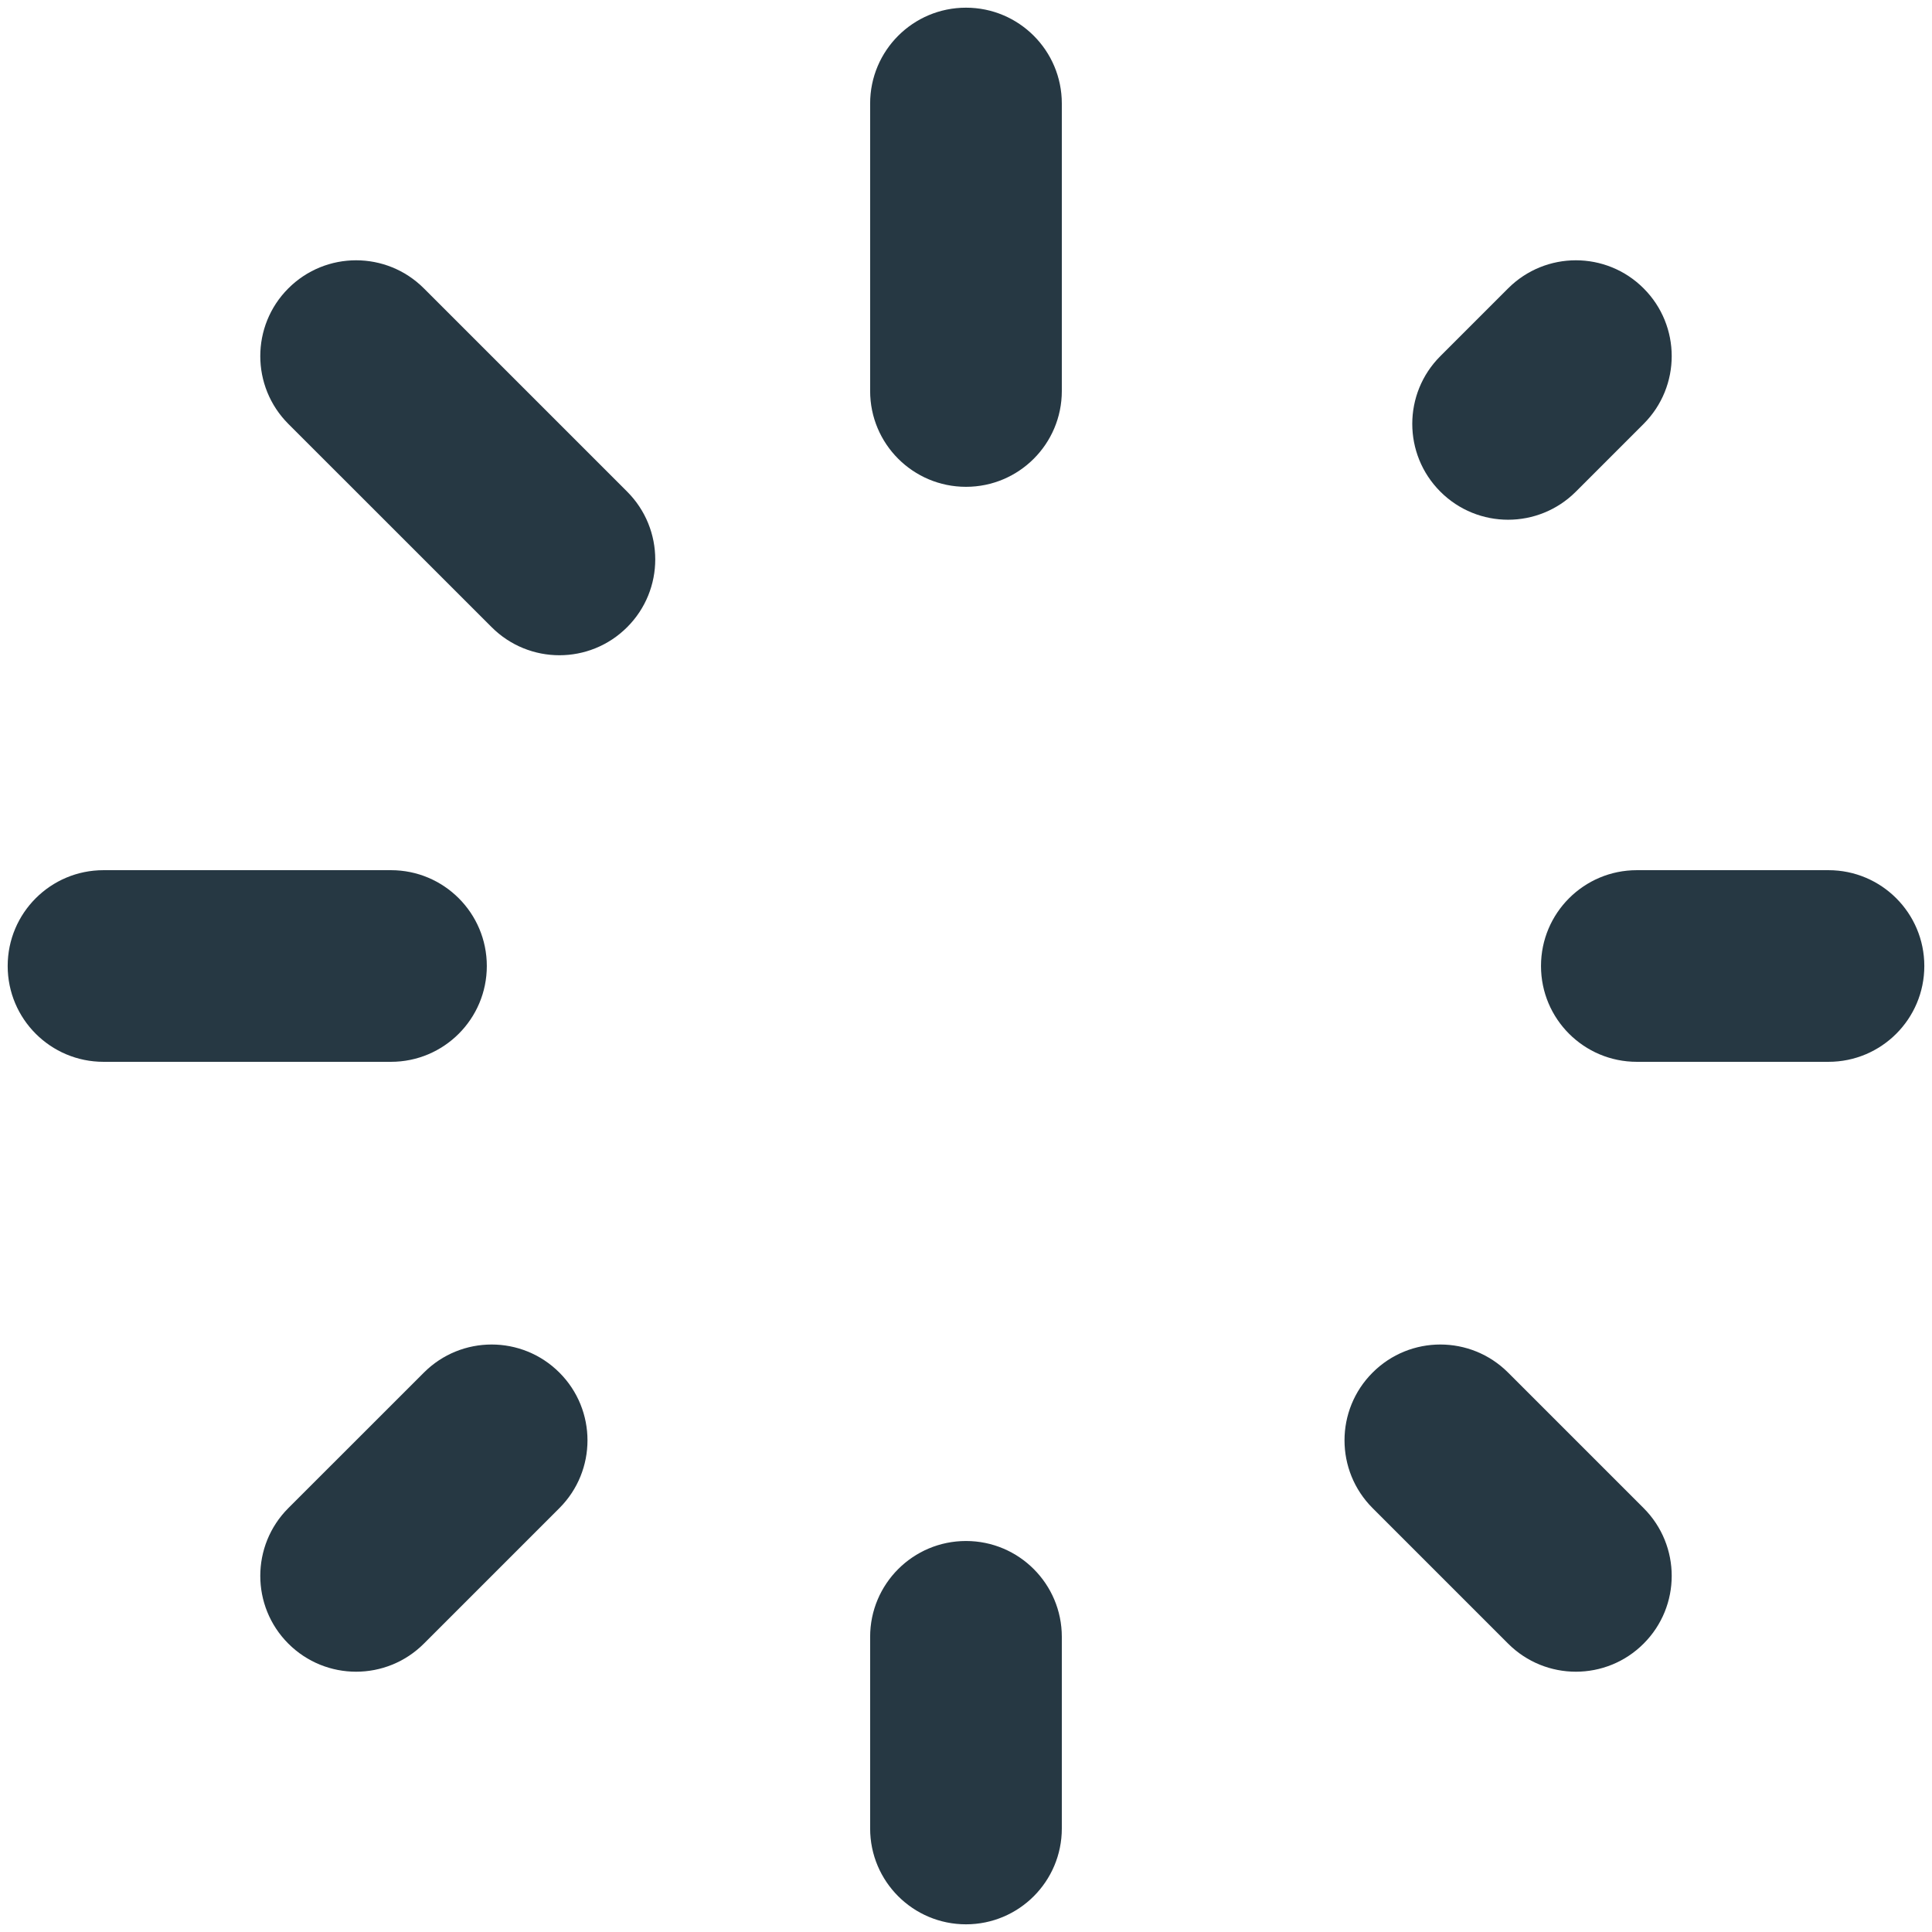 <svg width="42" height="42" viewBox="0 0 42 42" fill="none" xmlns="http://www.w3.org/2000/svg">
<path d="M18.916 8.5C18.916 9.651 19.849 10.583 21 10.583C22.15 10.583 23.083 9.651 23.083 8.5V2.25C23.083 1.099 22.15 0.167 21 0.167C19.849 0.167 18.916 1.099 18.916 2.25V8.5Z" fill="#263843"/>
<path d="M18.916 39.75C18.916 40.901 19.849 41.833 21 41.833C22.15 41.833 23.083 40.901 23.083 39.75V35.583C23.083 34.433 22.15 33.5 21 33.5C19.849 33.5 18.916 34.433 18.916 35.583V39.75Z" fill="#263843"/>
<path d="M33.5 21C33.5 19.849 34.433 18.917 35.583 18.917H39.75C40.9 18.917 41.833 19.849 41.833 21C41.833 22.151 40.9 23.083 39.75 23.083H35.583C34.433 23.083 33.5 22.151 33.5 21Z" fill="#263843"/>
<path d="M2.25 18.917C1.099 18.917 0.167 19.849 0.167 21C0.167 22.151 1.099 23.083 2.25 23.083H8.5C9.65 23.083 10.583 22.151 10.583 21C10.583 19.849 9.65 18.917 8.5 18.917H2.25Z" fill="#263843"/>
<path d="M31.312 10.688C30.498 9.874 30.498 8.555 31.312 7.742L32.785 6.269C33.599 5.455 34.918 5.455 35.731 6.269C36.545 7.082 36.545 8.401 35.731 9.215L34.258 10.688C33.444 11.502 32.125 11.502 31.312 10.688Z" fill="#263843"/>
<path d="M6.268 32.785C5.455 33.599 5.455 34.918 6.268 35.731C7.082 36.545 8.401 36.545 9.215 35.731L12.161 32.785C12.975 31.971 12.975 30.652 12.161 29.839C11.347 29.025 10.028 29.025 9.215 29.839L6.268 32.785Z" fill="#263843"/>
<path d="M29.839 29.839C30.652 29.025 31.971 29.025 32.785 29.839L35.731 32.785C36.545 33.599 36.545 34.918 35.731 35.731C34.918 36.545 33.599 36.545 32.785 35.731L29.839 32.785C29.025 31.971 29.025 30.652 29.839 29.839Z" fill="#263843"/>
<path d="M9.215 6.269C8.401 5.455 7.082 5.455 6.268 6.269C5.455 7.082 5.455 8.401 6.268 9.215L10.688 13.634C11.502 14.448 12.821 14.448 13.634 13.634C14.448 12.821 14.448 11.502 13.634 10.688L9.215 6.269Z" fill="#263843"/>
</svg>
